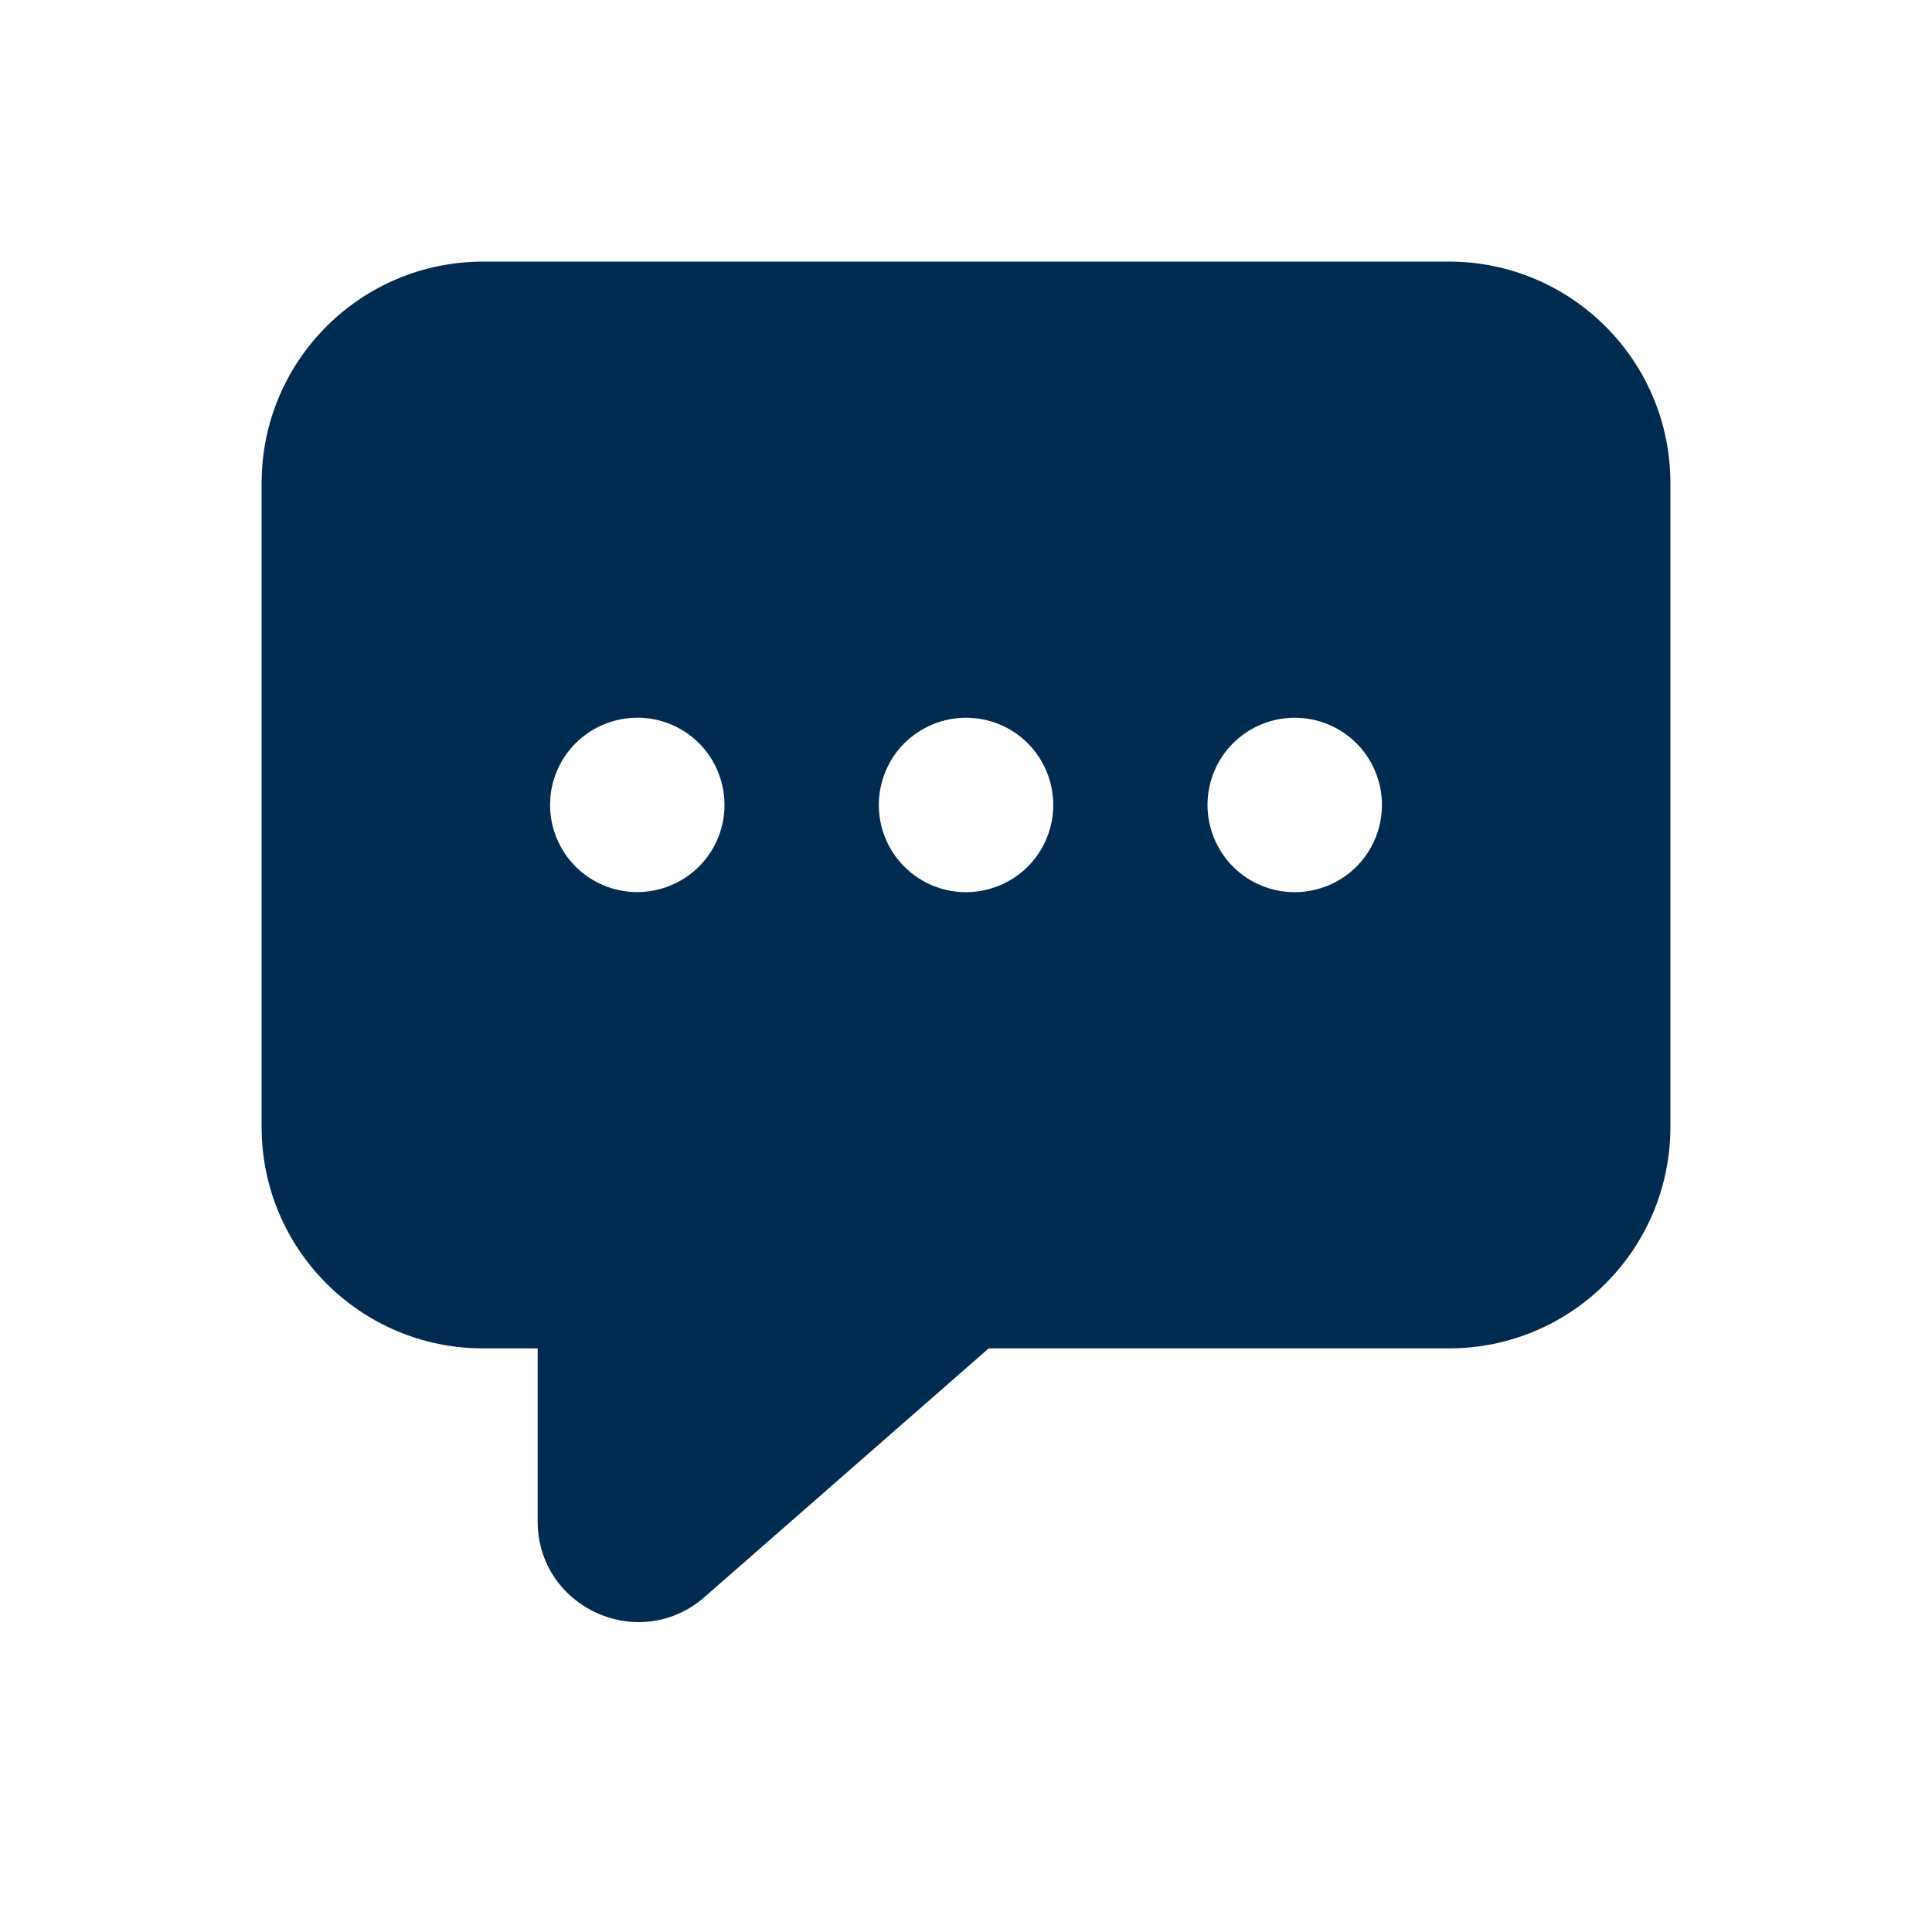 <svg width="24" height="24" viewBox="0 0 24 24" fill="none" xmlns="http://www.w3.org/2000/svg">
<path d="M18,3.25c1.519,0 2.75,1.231 2.75,2.75v8c0,1.519 -1.231,2.75 -2.75,2.75h-5.718l-3.53,3.089c-0.808,0.707 -2.073,0.133 -2.073,-0.941v-2.148h-0.679c-1.519,0 -2.75,-1.231 -2.75,-2.75v-8c0,-1.519 1.231,-2.75 2.75,-2.75zM7.916,8.916c-0.287,0 -0.563,0.115 -0.766,0.317c-0.177,0.178 -0.288,0.412 -0.312,0.659l-0.005,0.107c0,0.287 0.115,0.563 0.317,0.766c0.203,0.203 0.479,0.317 0.766,0.317c0.287,-0 0.564,-0.115 0.767,-0.317c0.203,-0.203 0.317,-0.479 0.317,-0.766c-0,-0.287 -0.114,-0.564 -0.317,-0.767c-0.203,-0.203 -0.48,-0.317 -0.767,-0.317zM12,8.916c-0.287,0 -0.563,0.115 -0.766,0.317c-0.203,0.203 -0.317,0.48 -0.317,0.767c0,0.287 0.114,0.563 0.317,0.766c0.203,0.203 0.478,0.317 0.766,0.317c0.287,-0 0.564,-0.115 0.767,-0.317c0.203,-0.203 0.317,-0.479 0.317,-0.766c-0,-0.287 -0.114,-0.564 -0.317,-0.767c-0.203,-0.203 -0.479,-0.317 -0.767,-0.317zM16.083,8.916c-0.287,0 -0.563,0.115 -0.766,0.317c-0.203,0.203 -0.317,0.48 -0.317,0.767c0,0.287 0.115,0.563 0.317,0.766c0.203,0.203 0.478,0.317 0.766,0.317c0.287,-0 0.564,-0.115 0.767,-0.317c0.203,-0.203 0.317,-0.479 0.317,-0.766c-0,-0.287 -0.114,-0.564 -0.317,-0.767c-0.203,-0.203 -0.479,-0.317 -0.767,-0.317z" fill="#002B51"/>
</svg>
